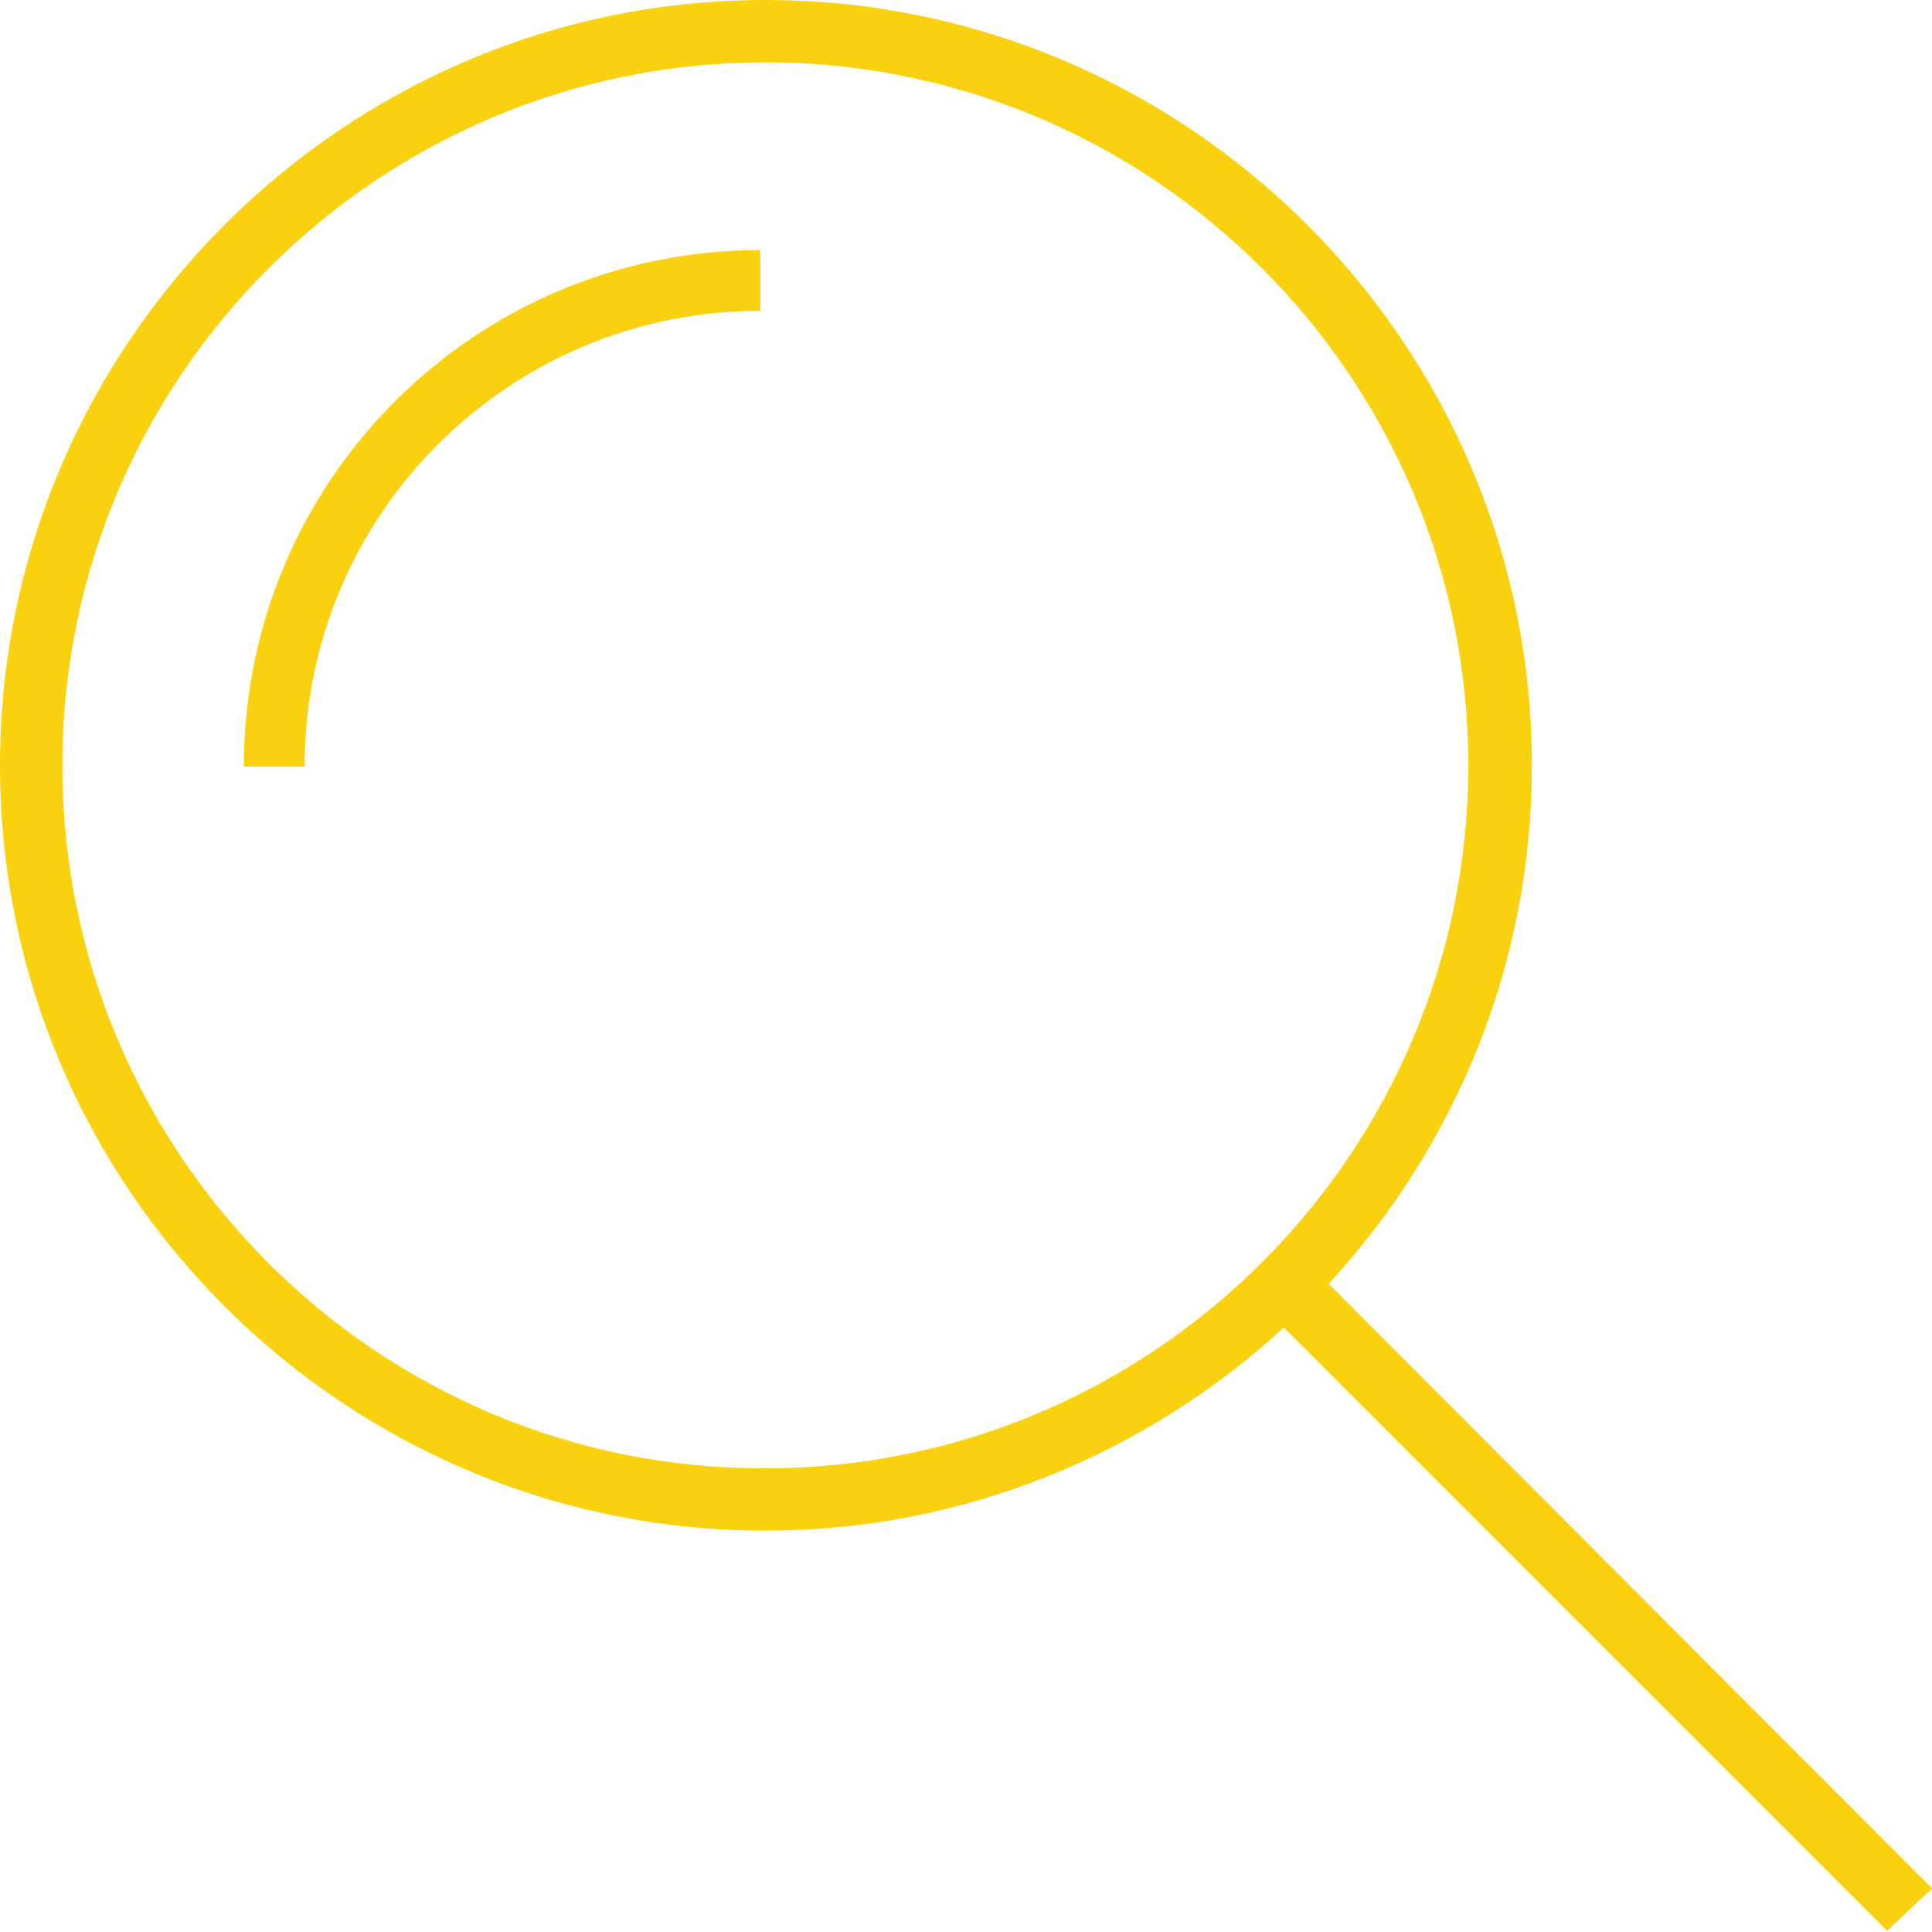 <?xml version="1.0" encoding="utf-8"?>
<!-- Generator: Adobe Illustrator 18.1.1, SVG Export Plug-In . SVG Version: 6.00 Build 0)  -->
<svg version="1.1" id="Layer_1" xmlns="http://www.w3.org/2000/svg" xmlns:xlink="http://www.w3.org/1999/xlink" x="0px" y="0px"
	 viewBox="0 0 155 155" enable-background="new 0 0 155 155" xml:space="preserve">
<g>
	<path fill="#FAD10F" d="M155,151.5L106.6,103c10.1-11,16.3-25.5,16.3-41.6C122.9,27.6,95.3,0,61.4,0C27.6,0,0,27.6,0,61.4
		c0,33.9,27.6,61.4,61.4,61.4c16,0,30.6-6.2,41.6-16.3l48.4,48.4L155,151.5z M5,61.4C5,30.3,30.3,5,61.4,5
		c31.1,0,56.4,25.3,56.4,56.4s-25.3,56.4-56.4,56.4C30.3,117.9,5,92.6,5,61.4z"/>
	<path fill="none" stroke="#FAD10F" stroke-width="4.876" stroke-miterlimit="10" d="M22,61.5c0-21.6,17.5-39,39-39"/>
	<path fill="none" stroke="#010101" stroke-width="4.876" stroke-miterlimit="10" d="M61.1,100.5"/>
</g>
</svg>
